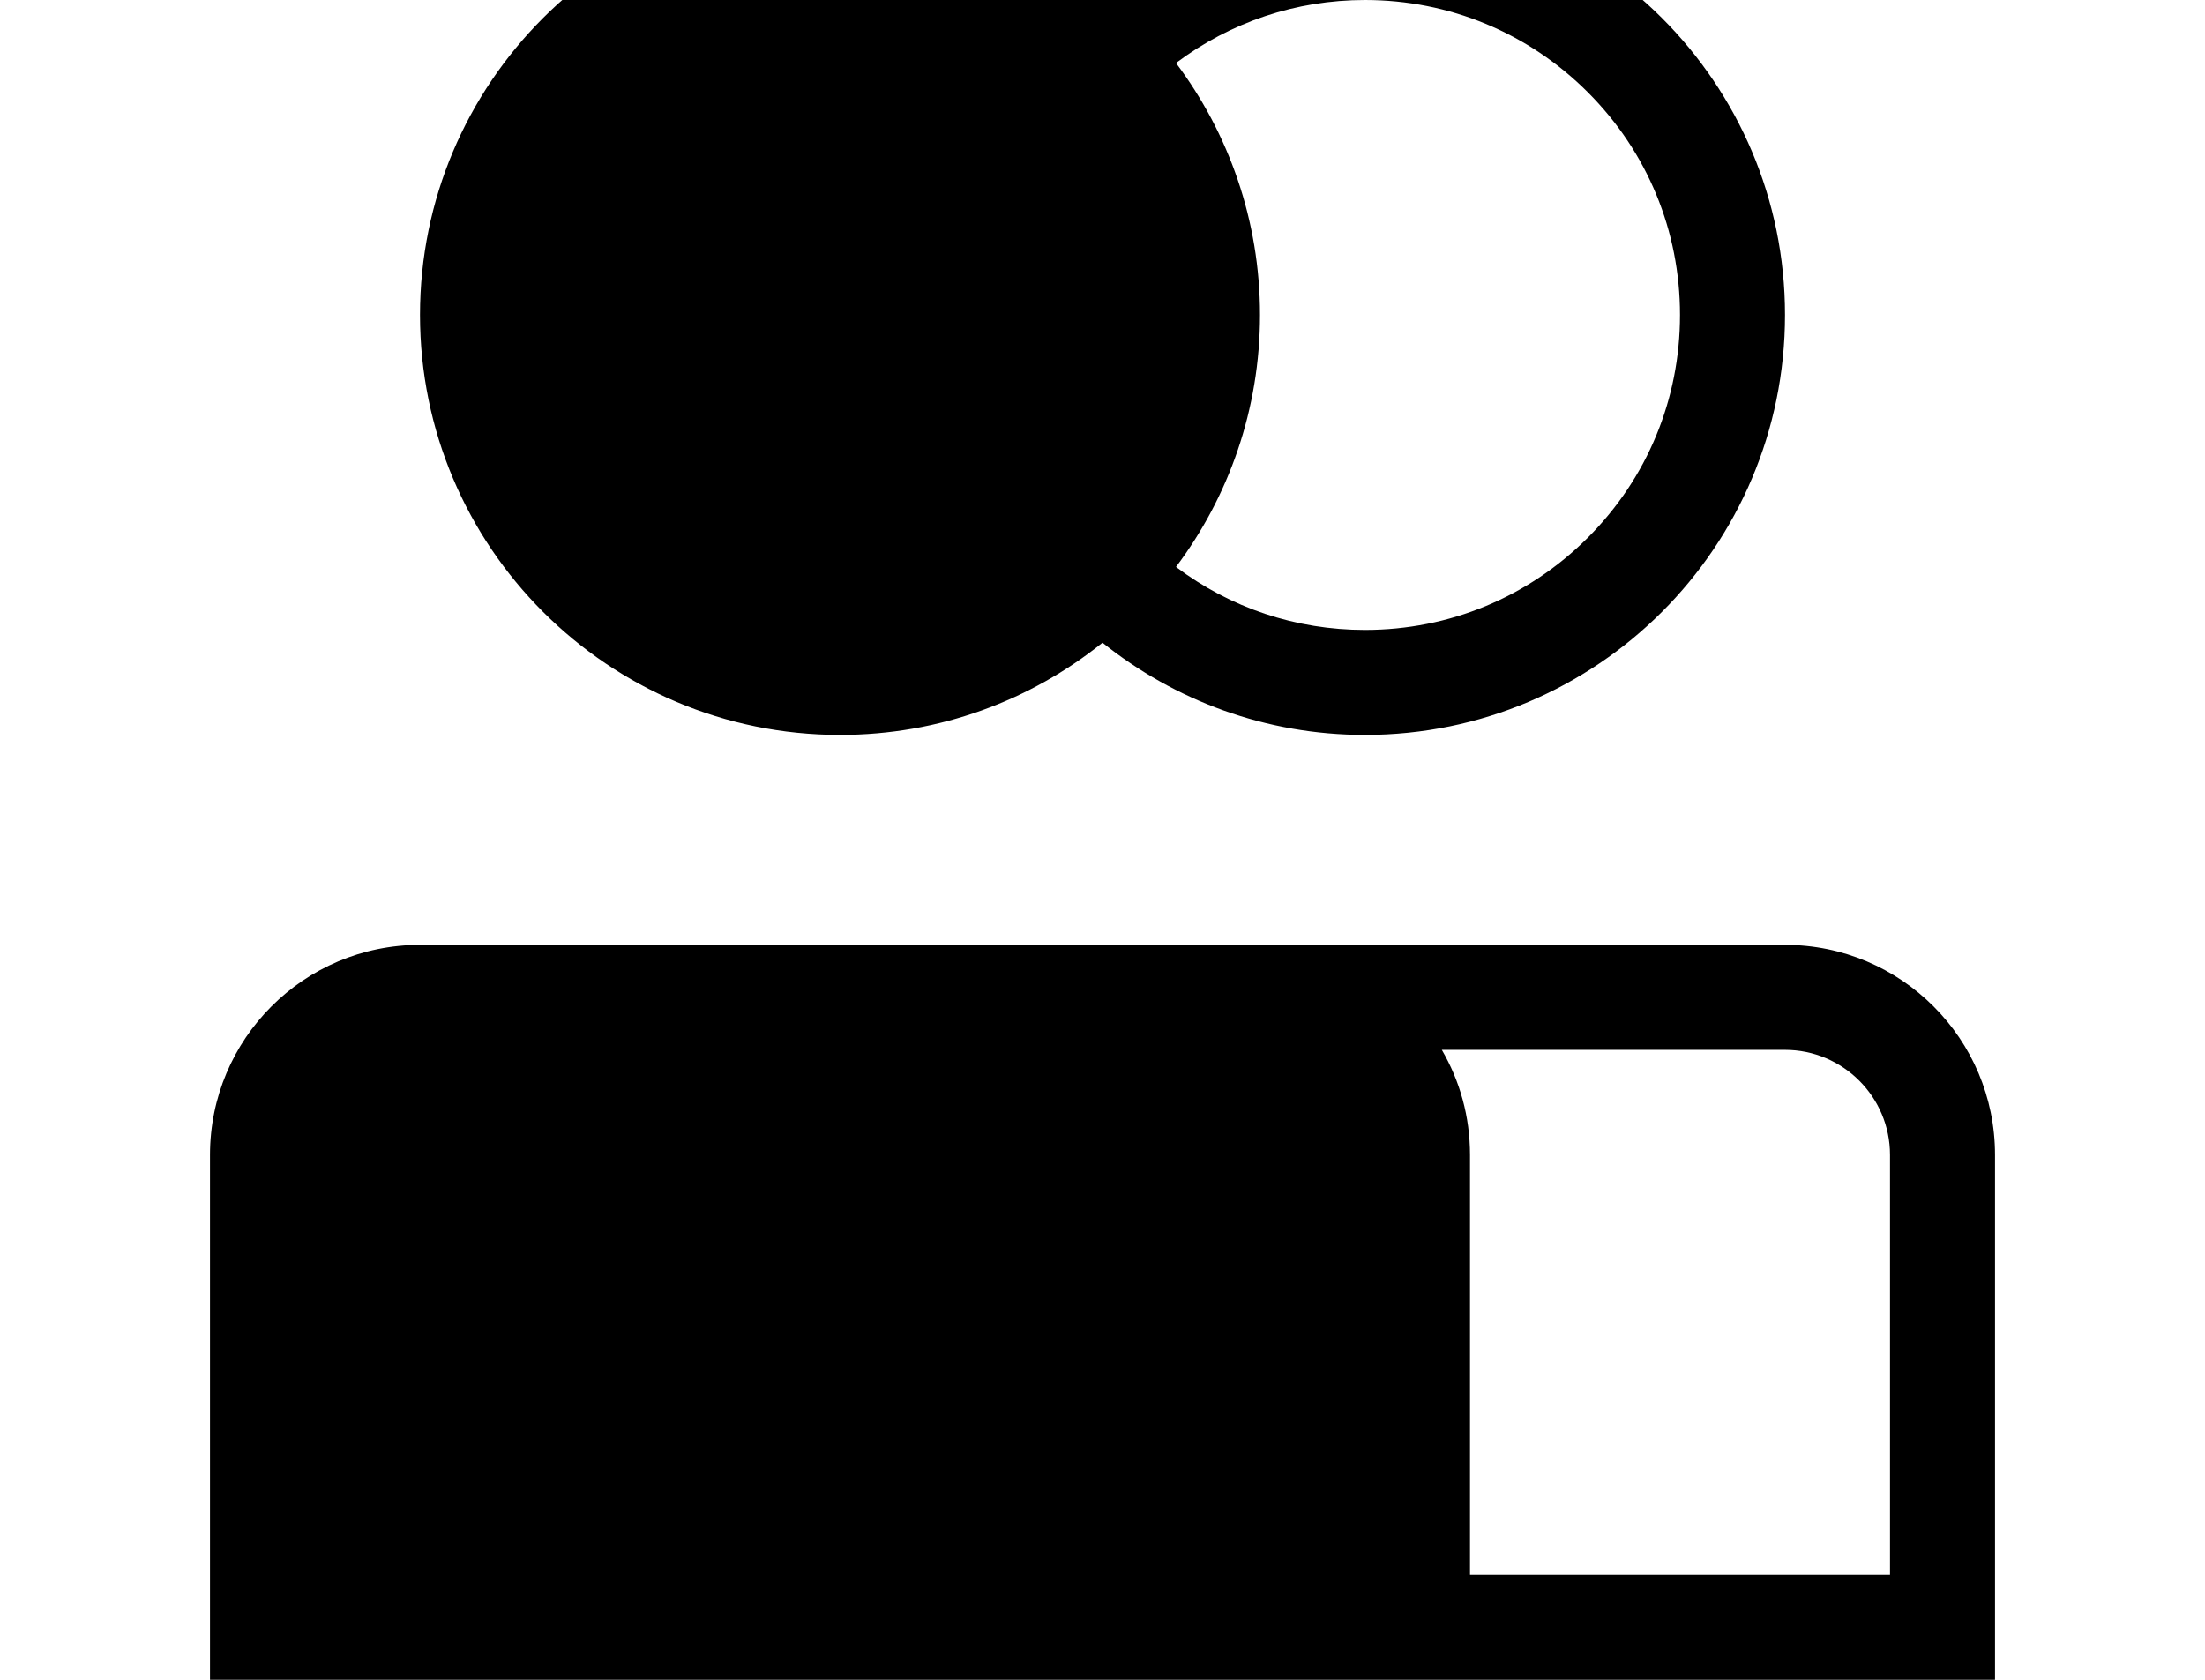 <?xml version="1.0" encoding="utf-8"?>
<!-- Generator: Adobe Illustrator 18.1.1, SVG Export Plug-In . SVG Version: 6.00 Build 0)  -->
<svg version="1.1" xmlns="http://www.w3.org/2000/svg" xmlns:xlink="http://www.w3.org/1999/xlink" x="0px" y="0px"
	 viewBox="0 0 1260 960" enable-background="new 0 0 1260 960" xml:space="preserve">
<g id="streams">
</g>
<g id="balloon-topic">
</g>
<g id="groups">
</g>
<g id="persons">
	<path d="M480,420c56.8,0,108.9-19.7,150-52.7c41.1,32.9,93.2,52.7,150,52.7c132.5,0,240-107.5,240-240S912.5-60,780-60
		c-56.8,0-108.9,19.7-150,52.7C588.9-40.3,536.8-60,480-60C347.5-60,240,47.5,240,180S347.5,420,480,420z M907.3,52.7
		c34,34,52.7,79.2,52.7,127.3s-18.7,93.3-52.7,127.3S828.1,360,780,360c-39.5,0-77-12.6-108-36c30.1-40.1,48-90,48-144
		S702.1,76.1,672,36c31-23.3,68.5-36,108-36C828.1,0,873.3,18.7,907.3,52.7z M1020,540H720H540H240c-66.3,0-120,53.7-120,120v300
		h300h420h300V660C1140,593.7,1086.3,540,1020,540z M1080,900H840V660c0-21.9-5.8-42.3-16.1-60H1020c33.1,0,60,26.9,60,60V900z"/>
</g>
<g id="house">
</g>
<g id="liferay-logo">
</g>
<g id="heart-full">
</g>
<g id="confirm">
</g>
<g id="send">
</g>
<g id="back">
</g>
<g id="cancel_1_">
</g>
<g id="plus">
</g>
<g id="bullhorn">
</g>
<g id="link">
</g>
<g id="pen">
</g>
<g id="bell">
</g>
<g id="magnifier">
</g>
<g id="menu_x5F_hamburguer">
</g>
<g id="ellipsis">
</g>
<g id="balloon_x5F_comment">
</g>
<g id="heart_x5F_inline">
</g>
<g id="heart_x5F_outline">
</g>
<g id="camera">
</g>
<g id="subscribe">
</g>
<g id="star">
</g>
<g id="guides">
</g>
</svg>
